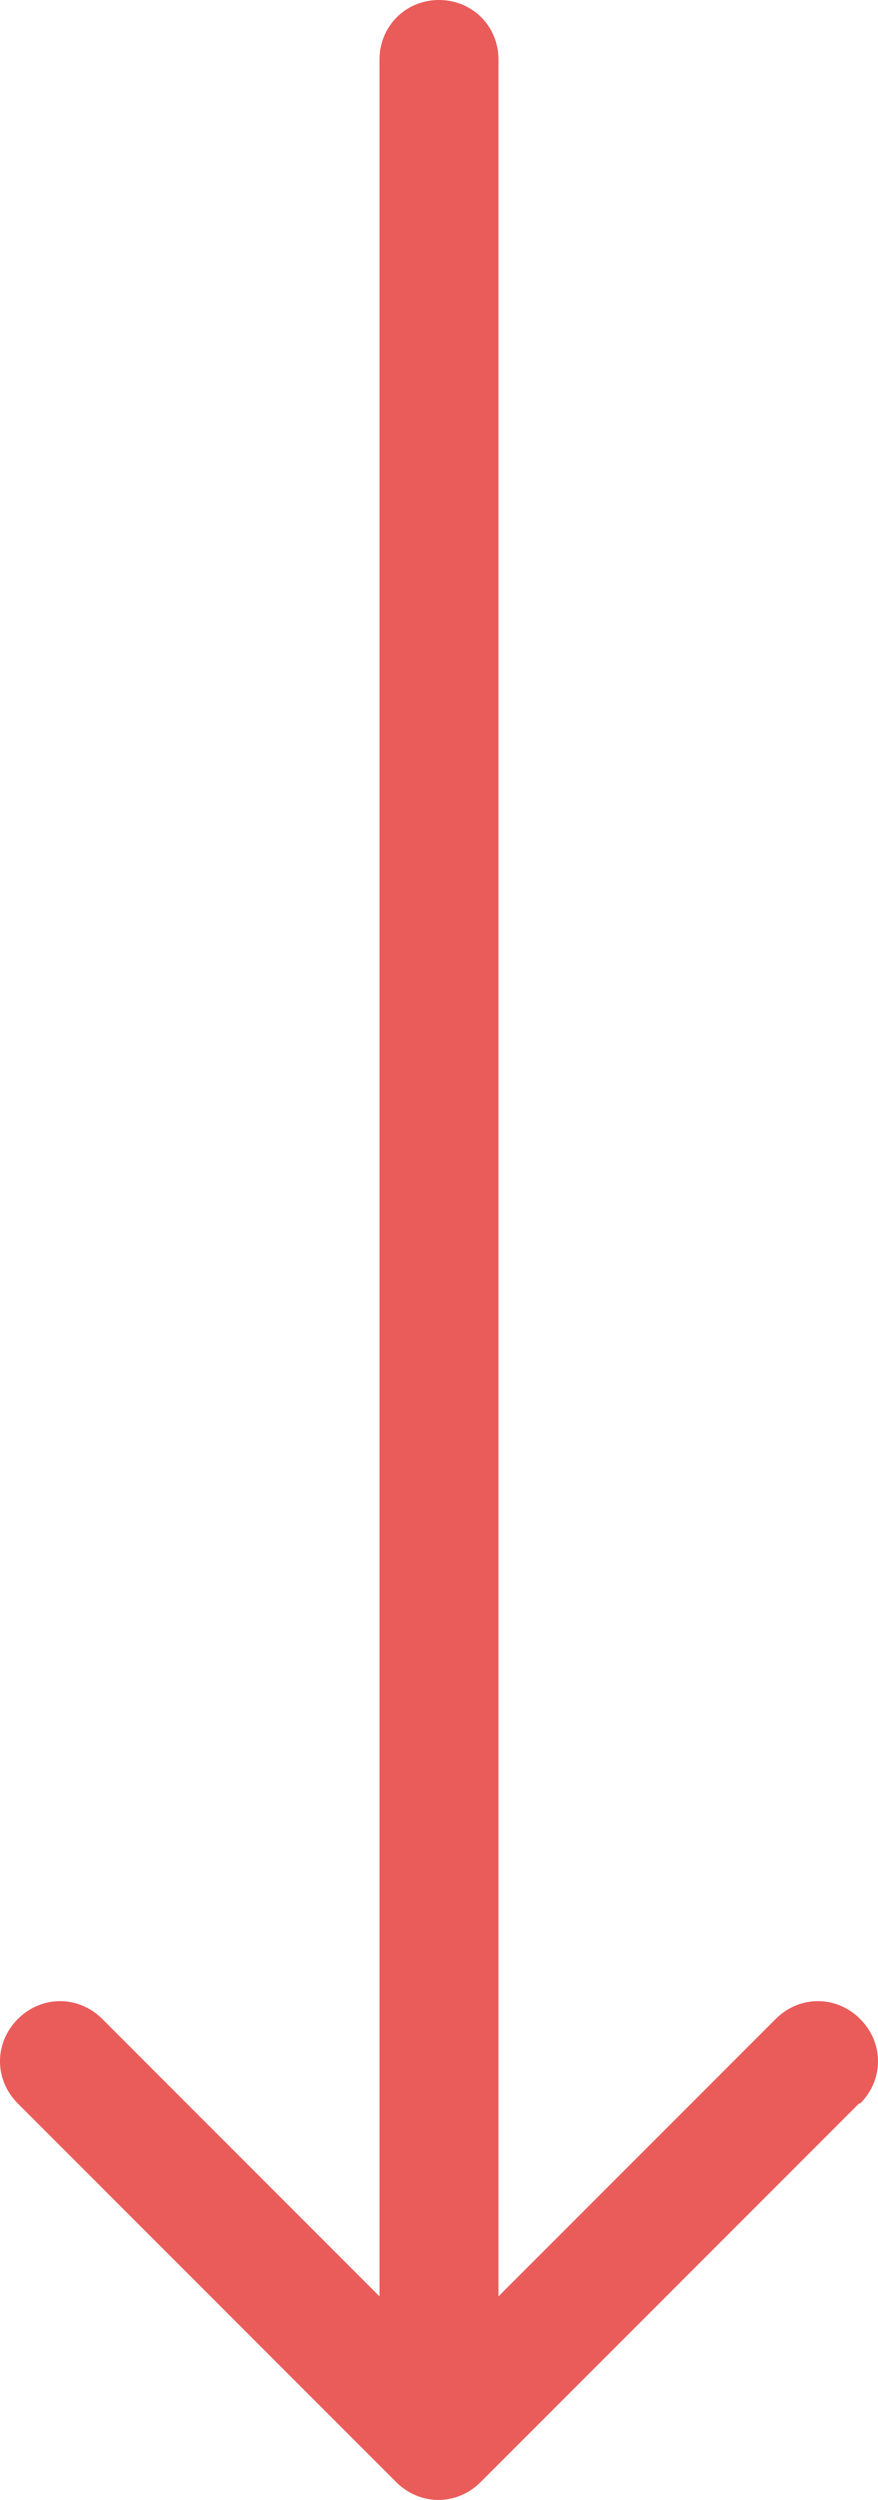 <?xml version="1.0" encoding="UTF-8"?>
<svg id="_Слой_2" data-name="Слой 2" xmlns="http://www.w3.org/2000/svg" viewBox="0 0 7.38 21">
  <defs>
    <style>
      .cls-1 {
        fill: #ea5c5a;
        fill-rule: evenodd;
      }
    </style>
  </defs>
  <g id="_Слой_2-2" data-name=" Слой 2">
    <g id="_Слой_1-2" data-name=" Слой 1-2">
      <path class="cls-1" d="M7.22,17.67l-3.18,3.18c-.2.2-.51.2-.71,0L.15,17.67c-.2-.2-.2-.51,0-.71s.51-.2.71,0l2.33,2.33V.5c0-.28.22-.5.5-.5s.5.22.5.5v18.79s2.33-2.33,2.33-2.33c.2-.2.51-.2.71,0,.2.2.2.51,0,.71h0Z"/>
    </g>
  </g>
</svg>